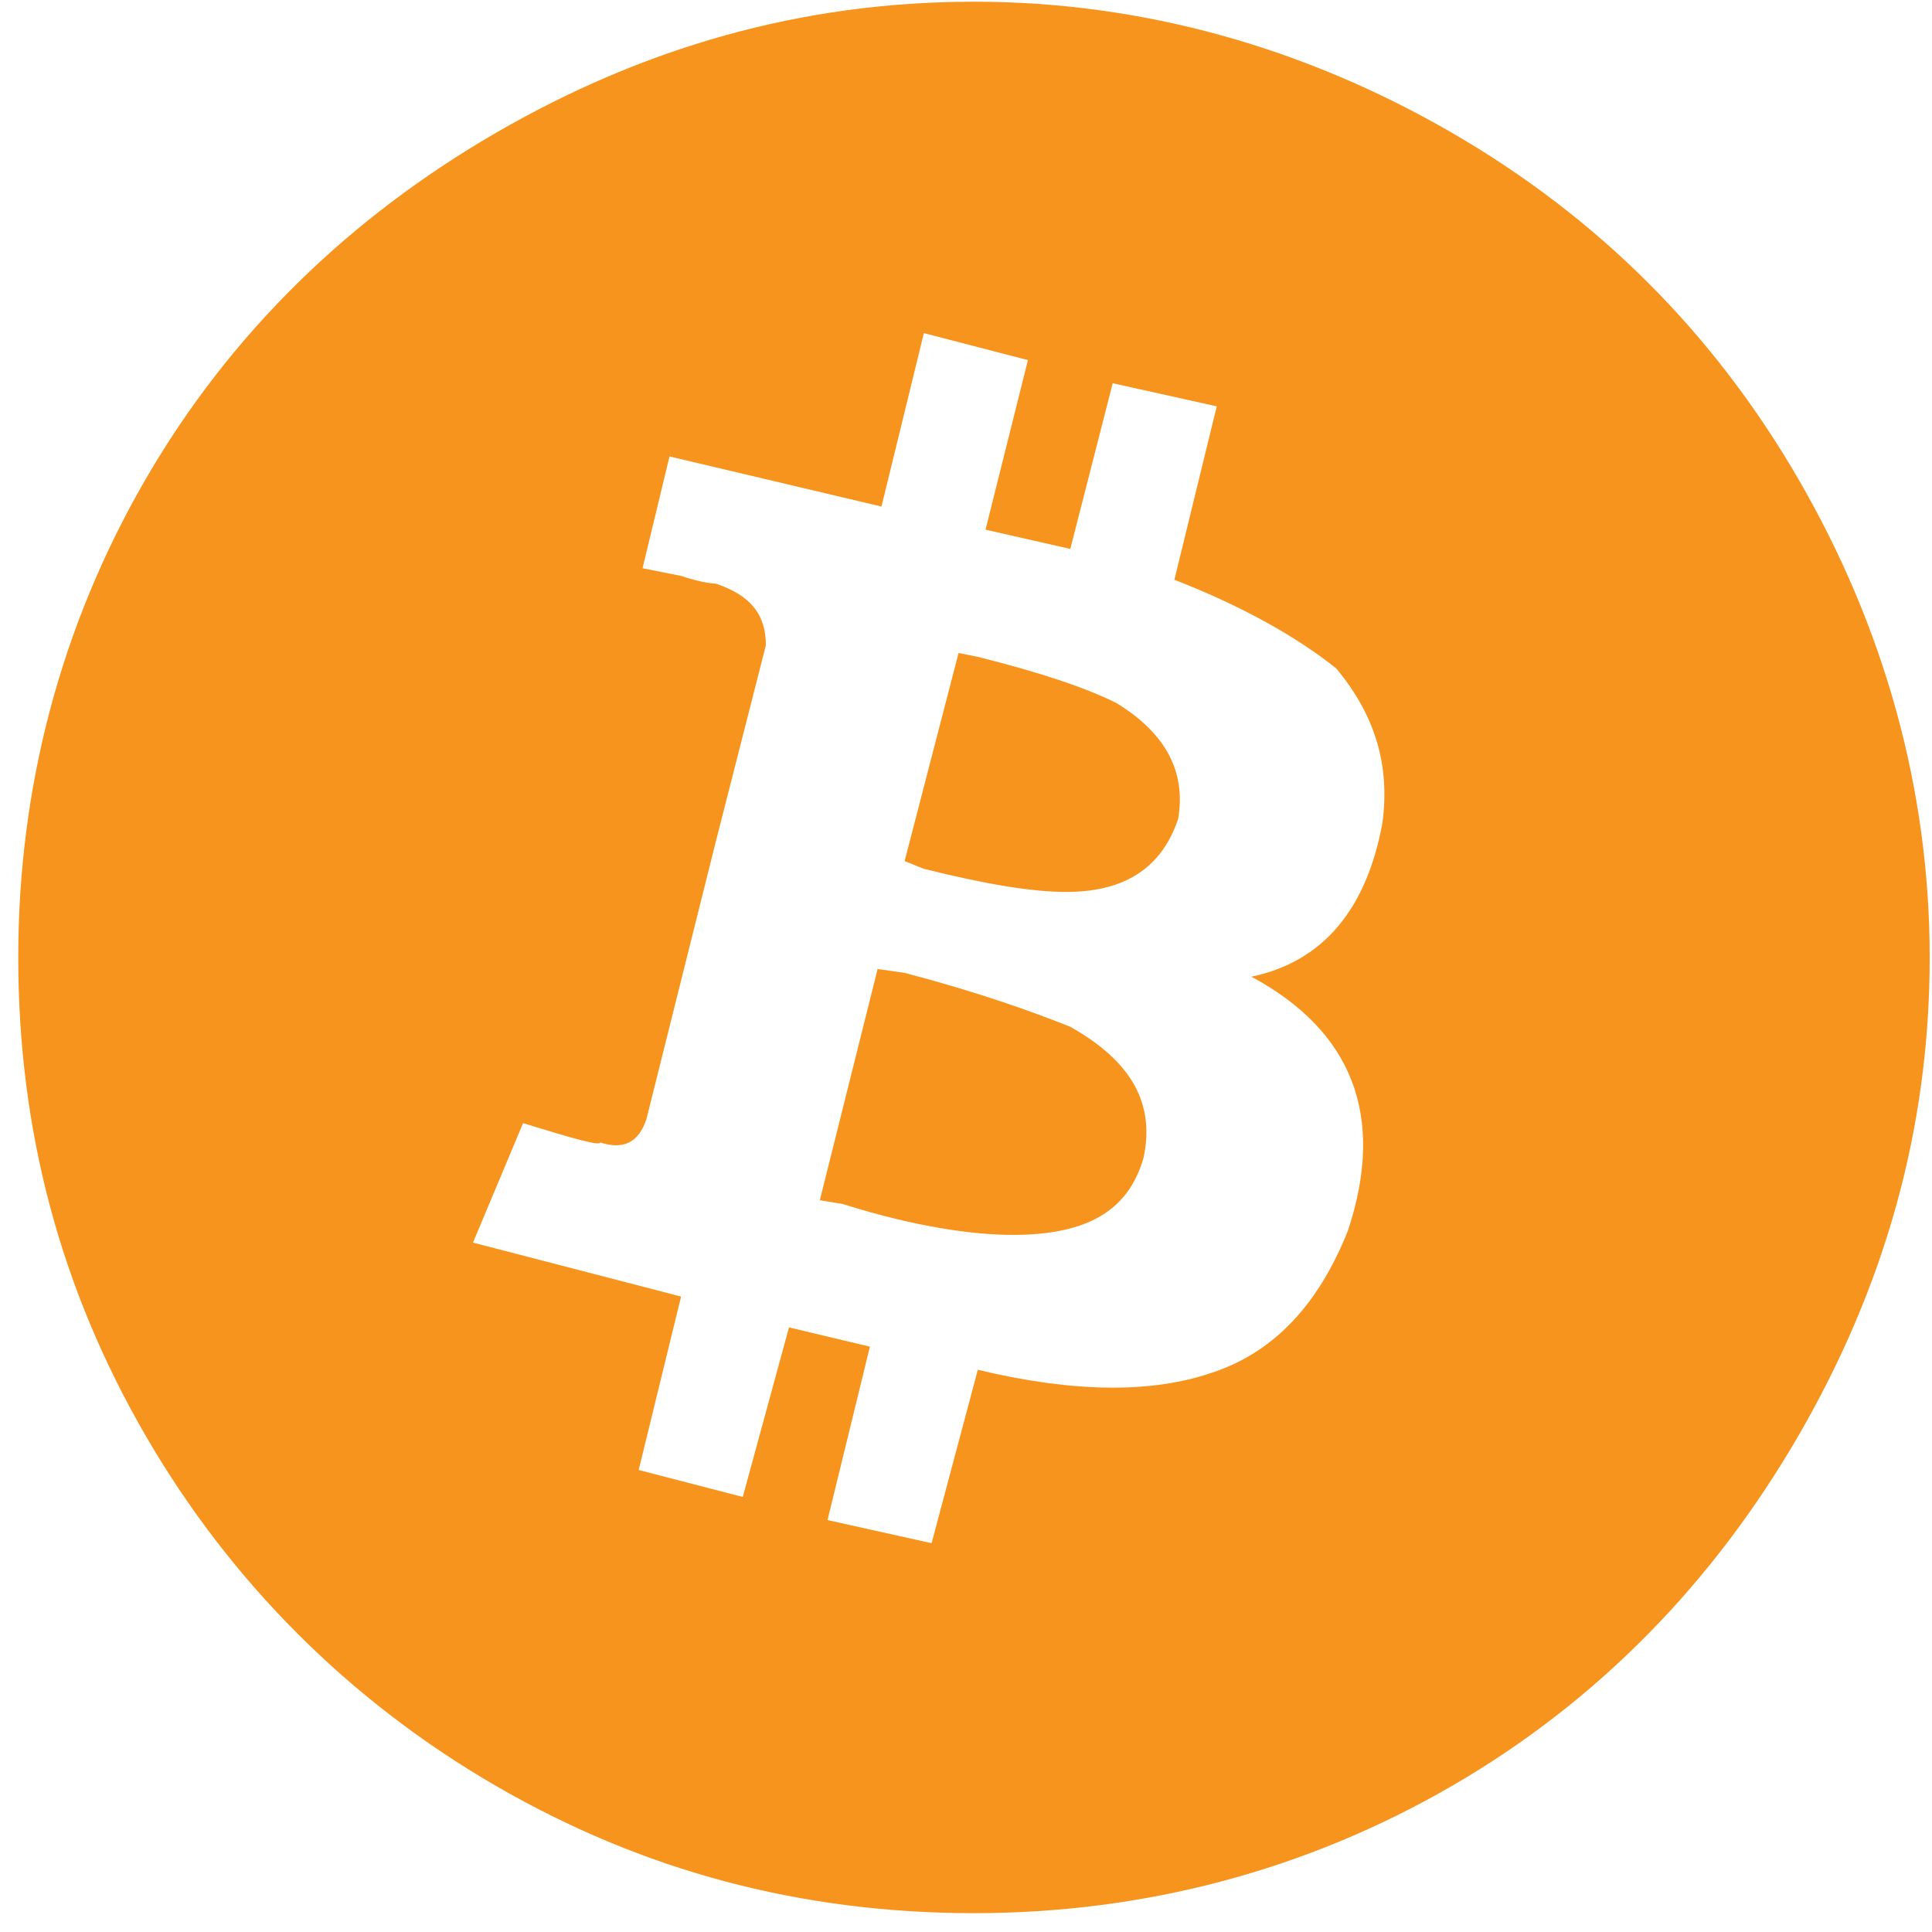 <svg width="94" height="94" viewBox="0 0 94 94" fill="none" xmlns="http://www.w3.org/2000/svg">
<path d="M93.888 46.583C93.888 38.333 91.638 30.458 87.513 23.333C83.388 16.208 77.763 10.583 70.638 6.458C63.513 2.333 55.638 0.083 47.388 0.083C38.95 0.083 31.263 2.333 24.138 6.458C17.013 10.583 11.2 16.208 7.075 23.333C2.95 30.458 0.888 38.333 0.888 46.583C0.888 55.021 2.95 62.708 7.075 69.833C11.2 76.958 17.013 82.771 24.138 86.896C31.263 91.021 38.95 93.083 47.388 93.083C55.638 93.083 63.513 91.021 70.638 86.896C77.763 82.771 83.388 76.958 87.513 69.833C91.638 62.708 93.888 55.021 93.888 46.583ZM67.263 40.021C66.513 44.146 64.45 46.771 60.888 47.521C65.763 50.146 67.45 54.271 65.575 59.896C64.075 63.646 61.825 65.896 58.825 66.833C56.013 67.771 52.263 67.771 47.575 66.646L45.325 75.083L40.263 73.958L42.325 65.521L38.388 64.583L36.138 72.833L31.075 71.521L33.138 63.083L23.013 60.458L25.45 54.646C27.888 55.396 29.2 55.771 29.2 55.583C30.325 55.958 31.075 55.583 31.45 54.458L34.825 40.958L35.388 41.146L34.825 40.958L37.263 31.396C37.263 29.896 36.513 28.958 34.825 28.396C34.825 28.396 34.263 28.396 33.138 28.021L31.263 27.646L32.575 22.208L42.888 24.646L44.95 16.208L50.013 17.521L47.95 25.771L52.075 26.708L54.138 18.646L59.2 19.771L57.138 28.208C60.513 29.521 63.138 31.021 65.013 32.521C66.888 34.771 67.638 37.208 67.263 40.021ZM55.638 56.333C56.2 53.708 55.075 51.646 52.075 49.958C50.2 49.208 47.575 48.271 44.013 47.333L42.7 47.146L39.888 58.396L41.013 58.583C44.575 59.708 47.388 60.083 49.263 60.083C52.825 60.083 54.888 58.958 55.638 56.333ZM57.325 39.833C57.7 37.583 56.763 35.708 54.325 34.208C52.825 33.458 50.575 32.708 47.575 31.958L46.638 31.771L44.013 41.896L44.95 42.271C47.95 43.021 50.2 43.396 51.888 43.396C54.888 43.396 56.575 42.083 57.325 39.833Z" fill="#F7941D"/>
</svg>
